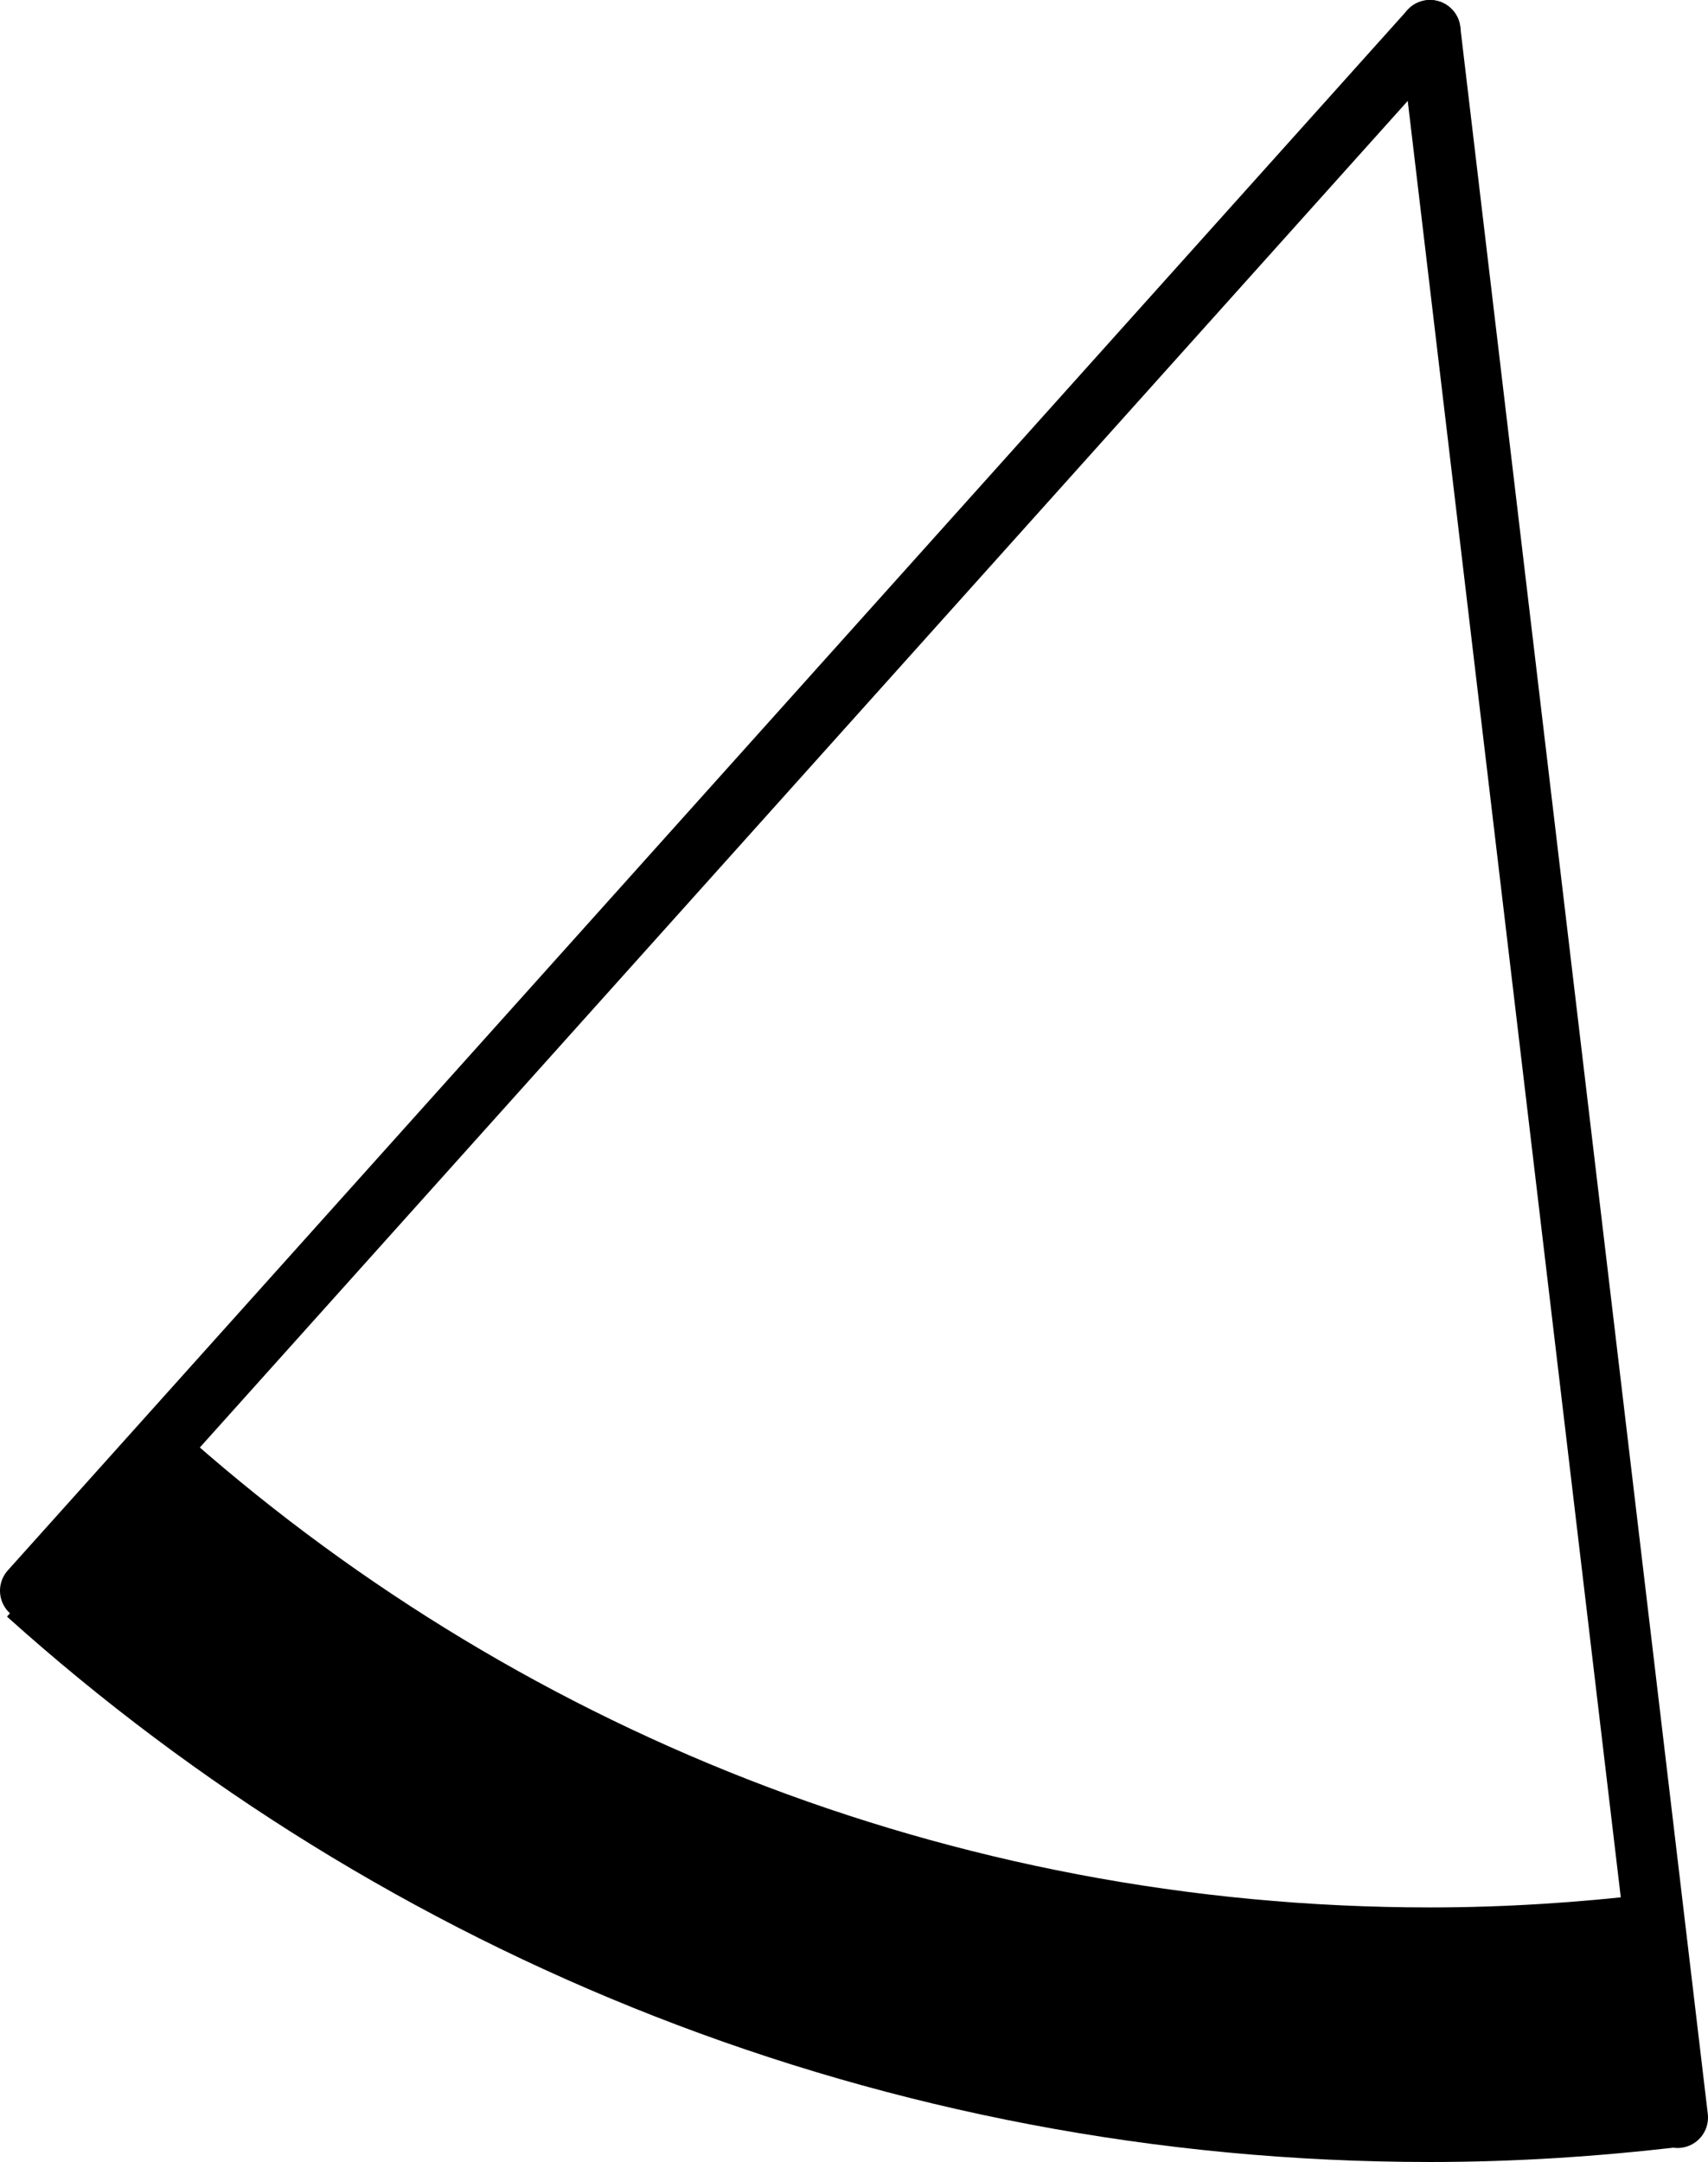 <svg xmlns="http://www.w3.org/2000/svg" class="inline base" viewBox="0 0 56.1 71" preserveAspectRatio="xMidYMid meet" role="img">
  <title>Book1, Prop 26 -- Arc angle</title>
  <path class="fill-black" d="M55.21,70.5l-0.98-8.3c-2.38,0.28-4.8,0.44-7.26,0.44c-15.82,0-30.25-5.97-41.16-15.77l-5.58,6.22C12.62,64.22,29.01,71,46.97,71C49.76,71,52.51,70.82,55.21,70.5z" style="fill:#000000;fill-opacity:1;stroke-opacity:0;"/>
  <line class="stroke-black stroke-thin" x1="46.97" y1="1" x2="1" y2="52.24" style="stroke:#000000;stroke-width:2;stroke-opacity:1;stroke-linecap:round;stroke-linejoin:round;fill-opacity:0;"/>
  <line class="stroke-black stroke-thin" x1="55.1" y1="69.54" x2="46.97" y2="1" style="stroke:#000000;stroke-width:2;stroke-opacity:1;stroke-linecap:round;stroke-linejoin:round;fill-opacity:0;"/>
</svg>
